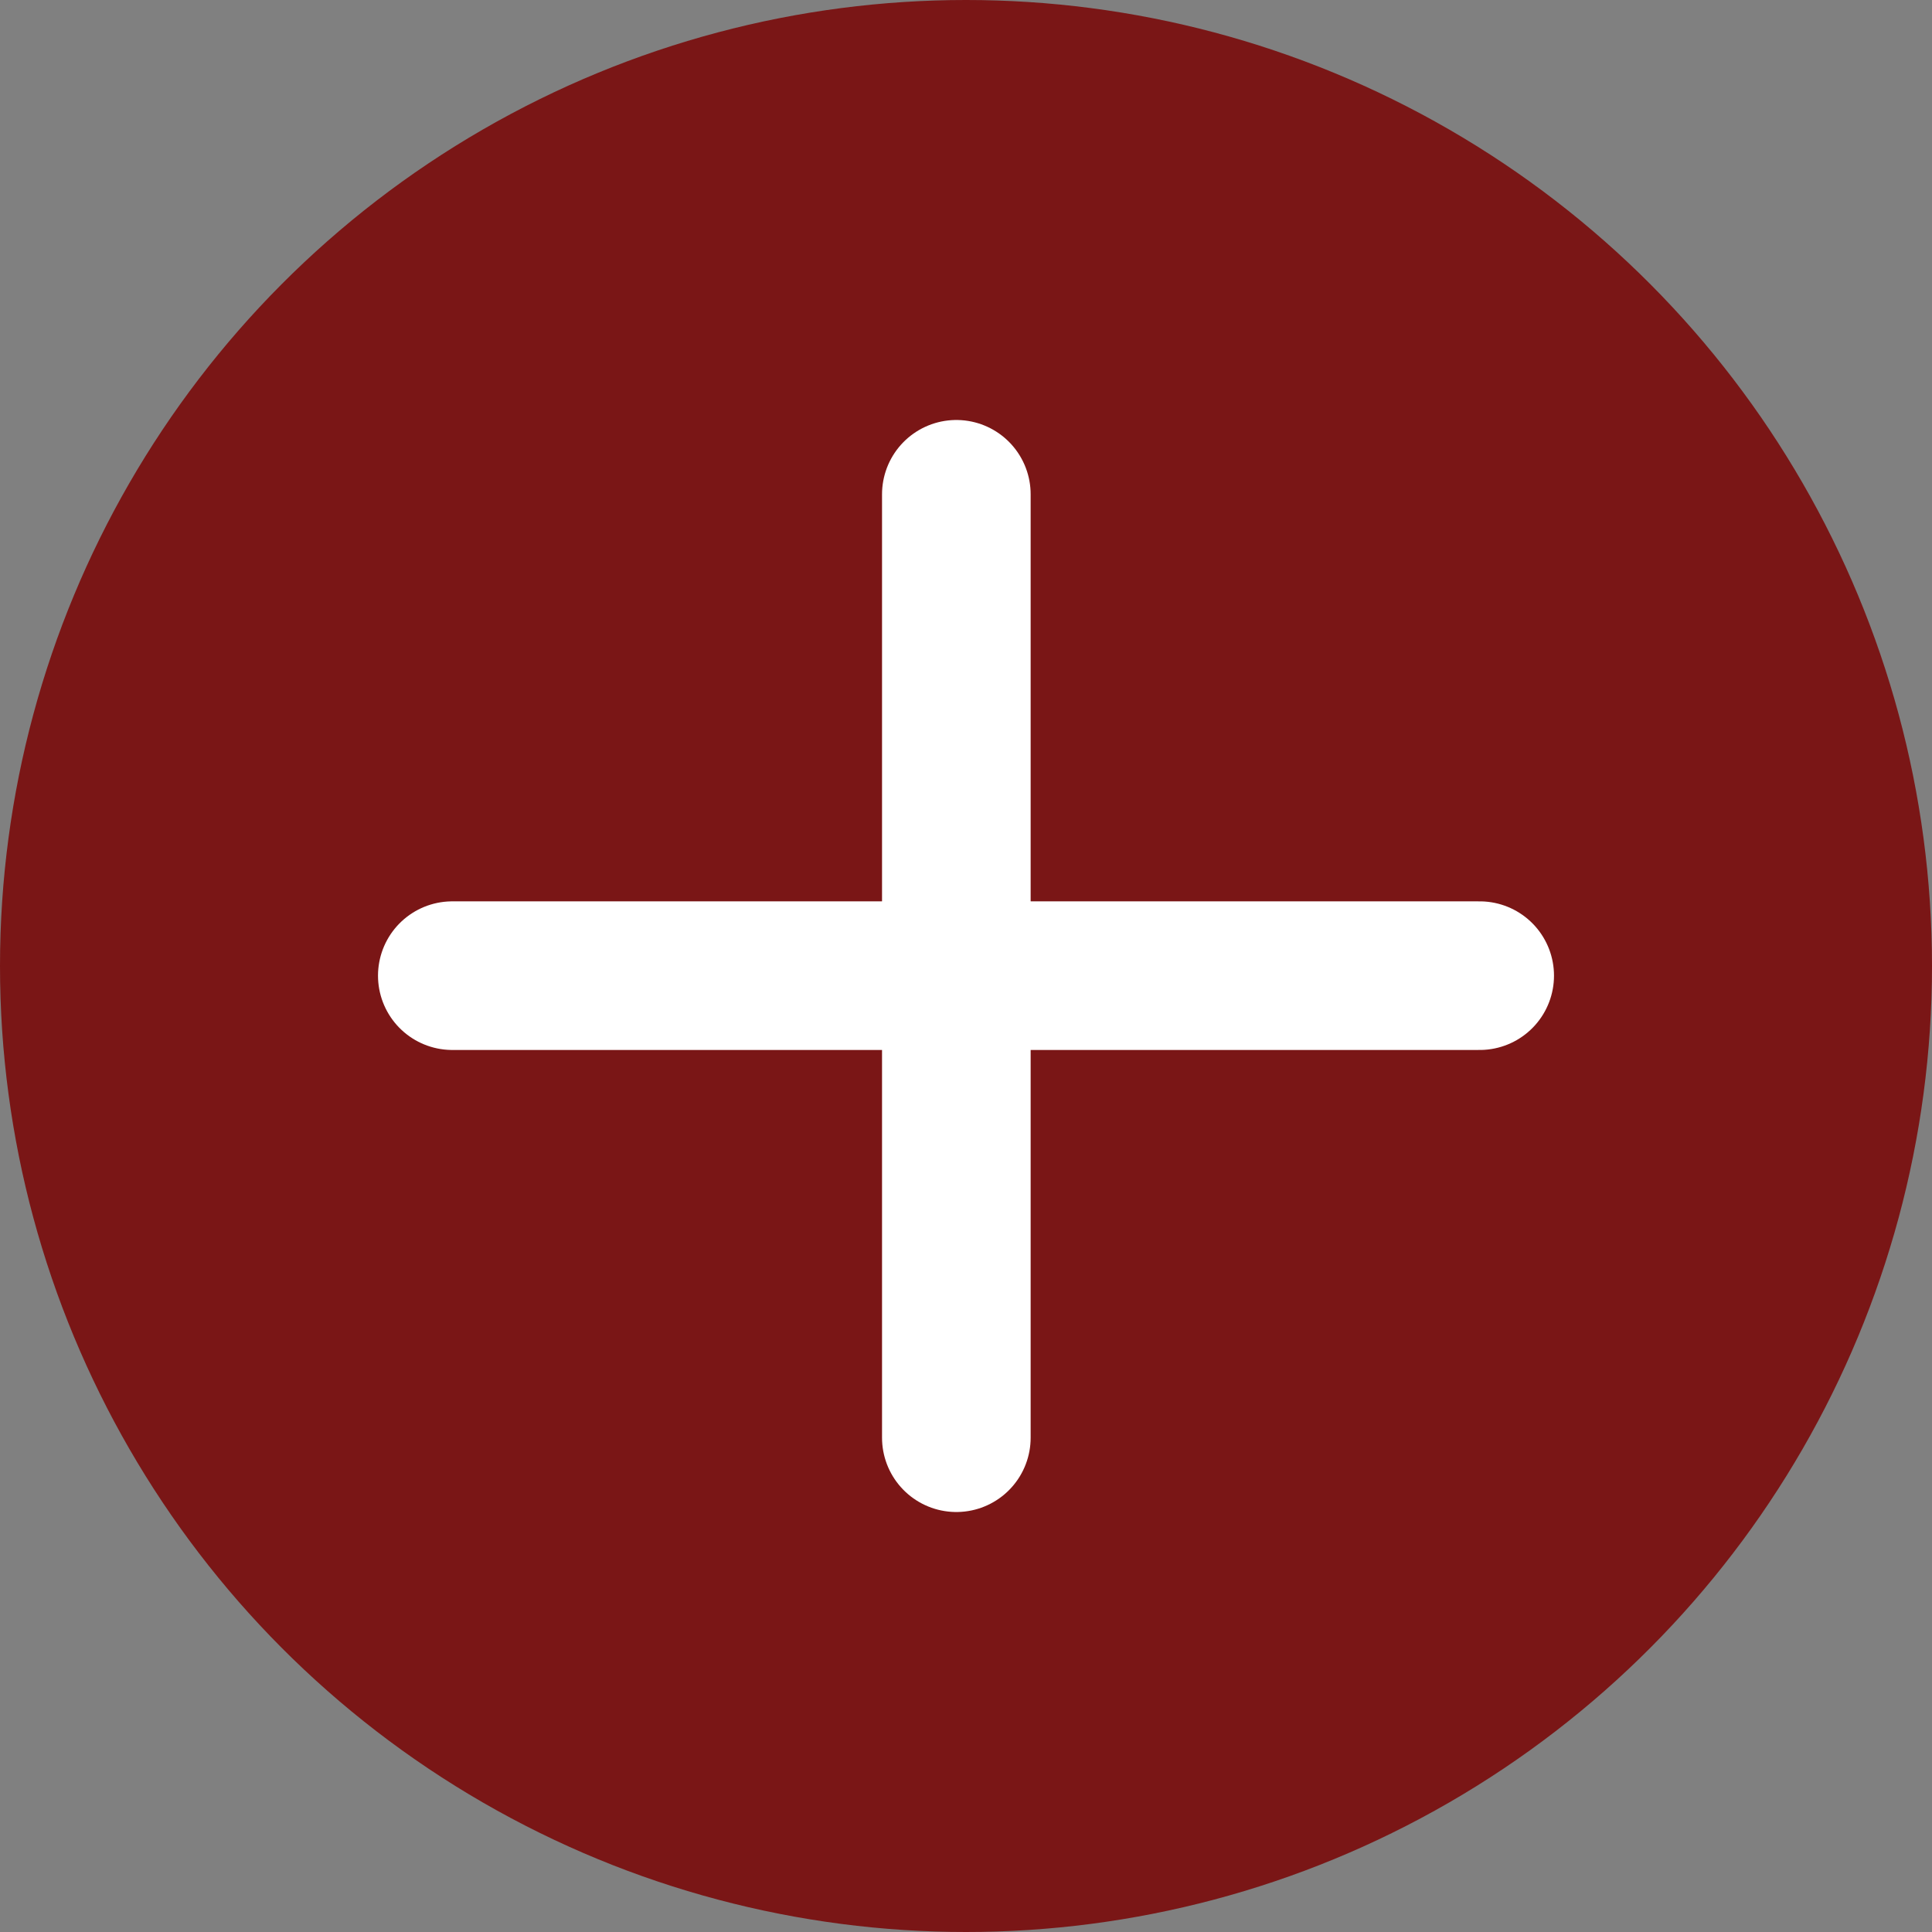 <svg viewBox="0 0 26 26" fill="none" xmlns="http://www.w3.org/2000/svg">
<rect x="0" y="0" width="26" height="26" fill="#808080" stroke="none"/>
<circle cx="13" cy="13" r="13" fill="#7A1616"/>
<line x1="12.87" y1="6.652" x2="12.87" y2="19.348" stroke="white" stroke-width="2" stroke-linecap="round"/>
<line x1="6.087" y1="13.13" x2="19.913" y2="13.13" stroke="white" stroke-width="2" stroke-linecap="round"/>
</svg>
